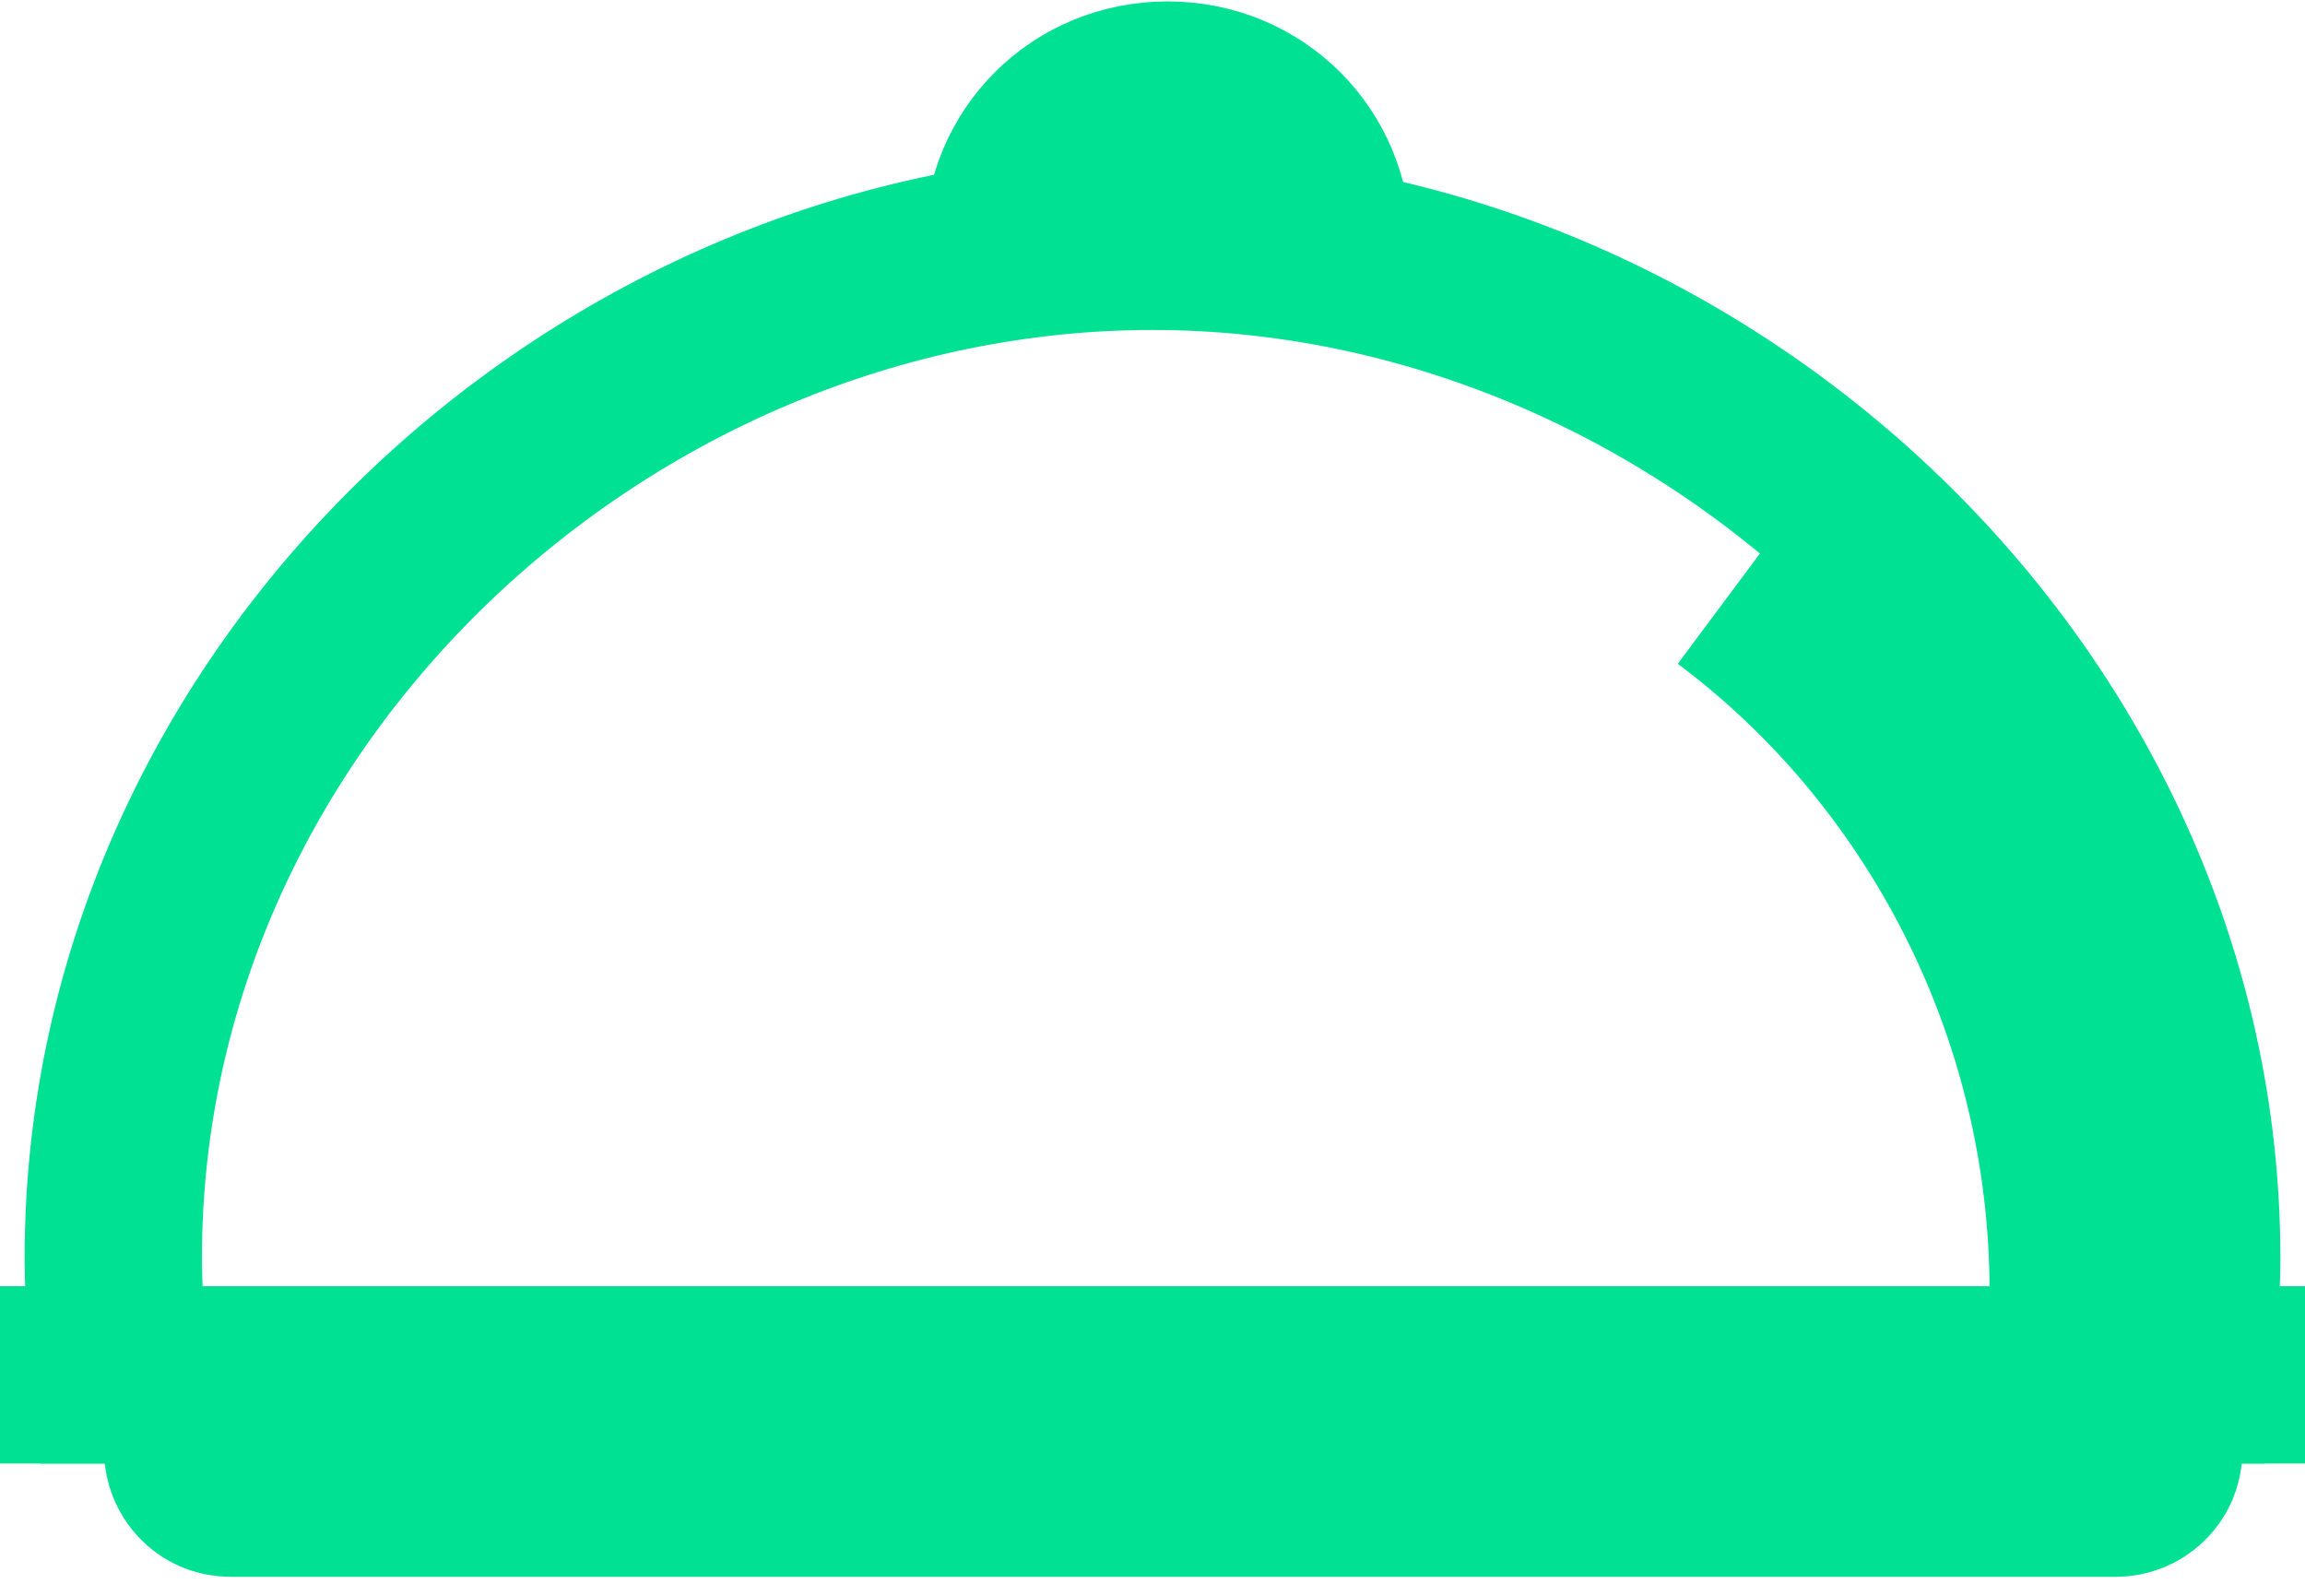 <svg width="13" height="9" viewBox="0 0 13 9" fill="none" xmlns="http://www.w3.org/2000/svg">
<path fill-rule="evenodd" clip-rule="evenodd" d="M12.361 7.093C12.361 3.939 9.59 1.361 6.5 1.361C3.41 1.361 0.639 3.918 0.639 7.093C0.639 7.328 0.661 7.541 0.682 7.754H12.318C12.339 7.541 12.361 7.328 12.361 7.093Z" stroke="#00E194"/>
<path d="M0 7.754H13" stroke="#00E194"/>
<path fill-rule="evenodd" clip-rule="evenodd" d="M12.147 8.18C12.147 8.308 12.041 8.393 11.934 8.393H1.3C1.172 8.393 1.087 8.287 1.087 8.18V7.967C1.087 7.839 1.193 7.754 1.3 7.754H11.934C12.062 7.754 12.147 7.861 12.147 7.967V8.18Z" stroke="#00E194"/>
<path d="M5.711 1.382C5.711 0.892 6.095 0.508 6.585 0.508C7.075 0.508 7.459 0.892 7.459 1.382" stroke="#00E194"/>
<path d="M9.761 3.343C10.933 4.216 11.721 5.666 11.721 7.285" stroke="#00E194"/>
</svg>
